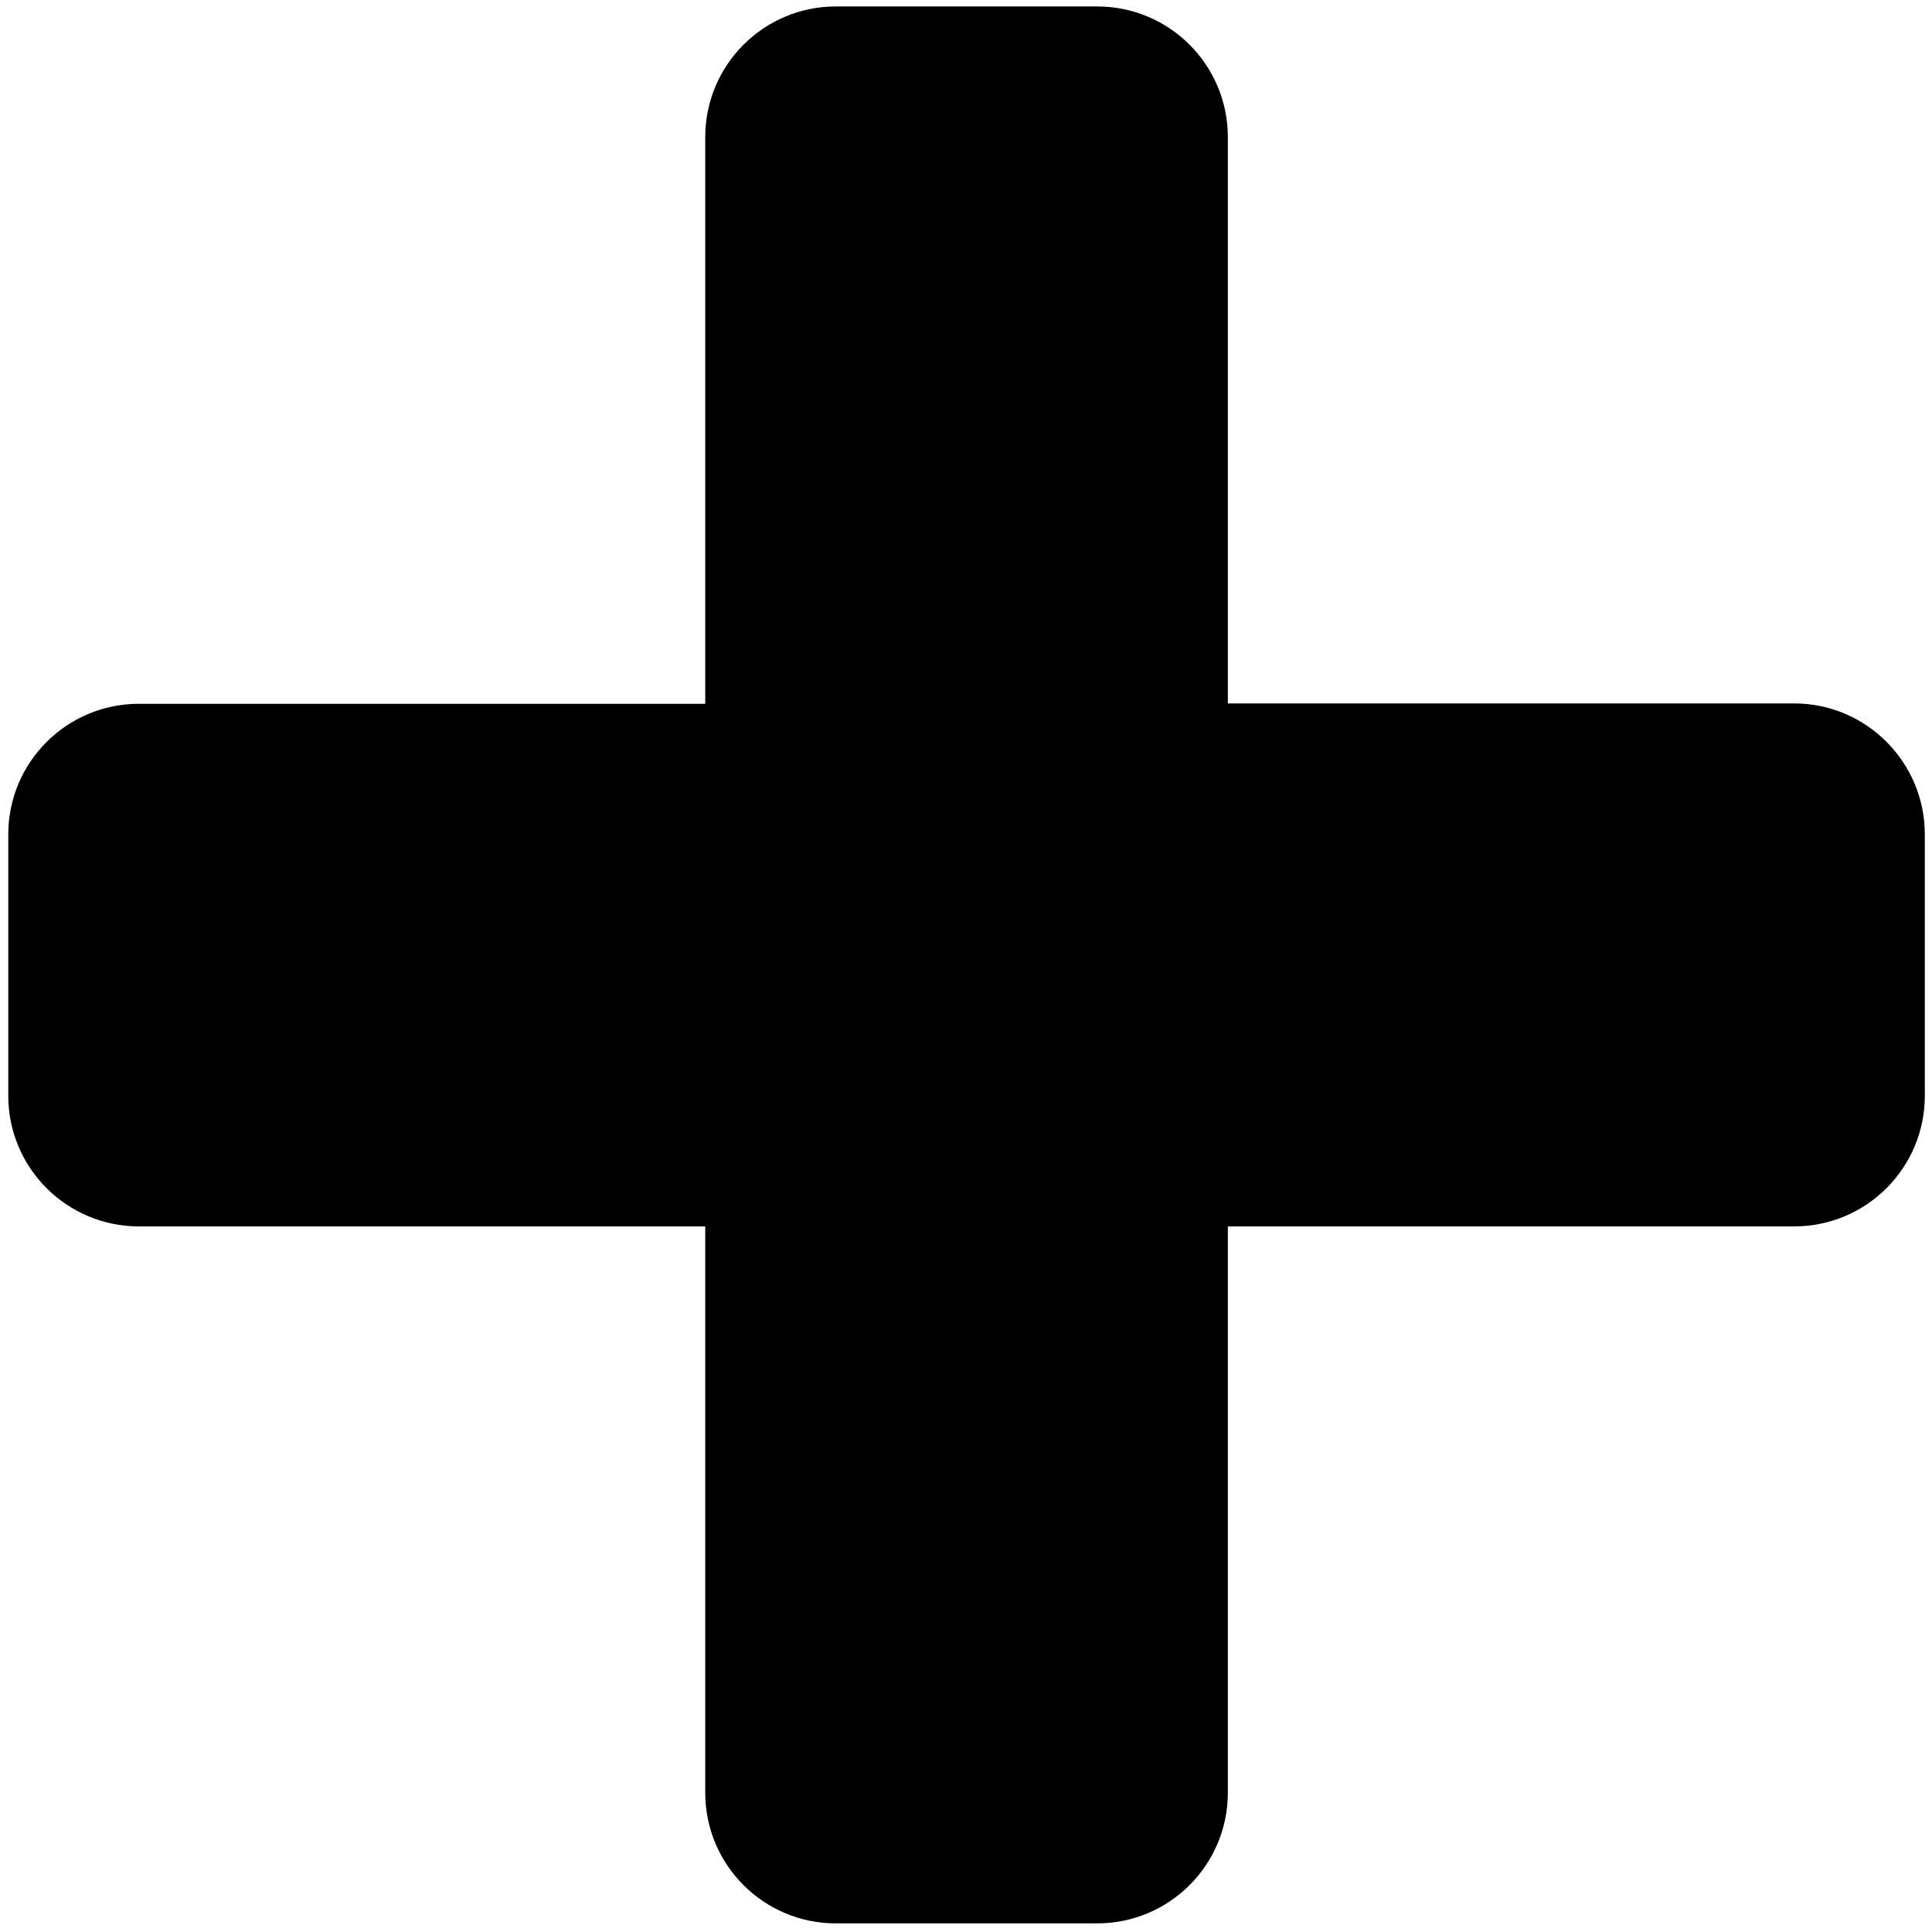 <!-- Generated by IcoMoon.io -->
<svg version="1.1" xmlns="http://www.w3.org/2000/svg" width="32" height="32" viewBox="0 0 32 32">
<title>plus</title>
<path d="M31.881 13.819v4.331c0 1.194-0.969 2.163-2.163 2.163h-9.381v9.381c0 1.194-0.969 2.163-2.163 2.163h-4.331c-1.194 0-2.162-0.969-2.162-2.163v-9.381h-9.381c-1.194 0-2.163-0.969-2.163-2.163v-4.331c0-1.194 0.969-2.162 2.163-2.162h9.381v-9.387c0-1.194 0.969-2.163 2.162-2.163h4.331c1.194 0 2.163 0.969 2.163 2.163v9.381h9.381c1.194 0 2.163 0.975 2.163 2.169v0z"></path>
</svg>
